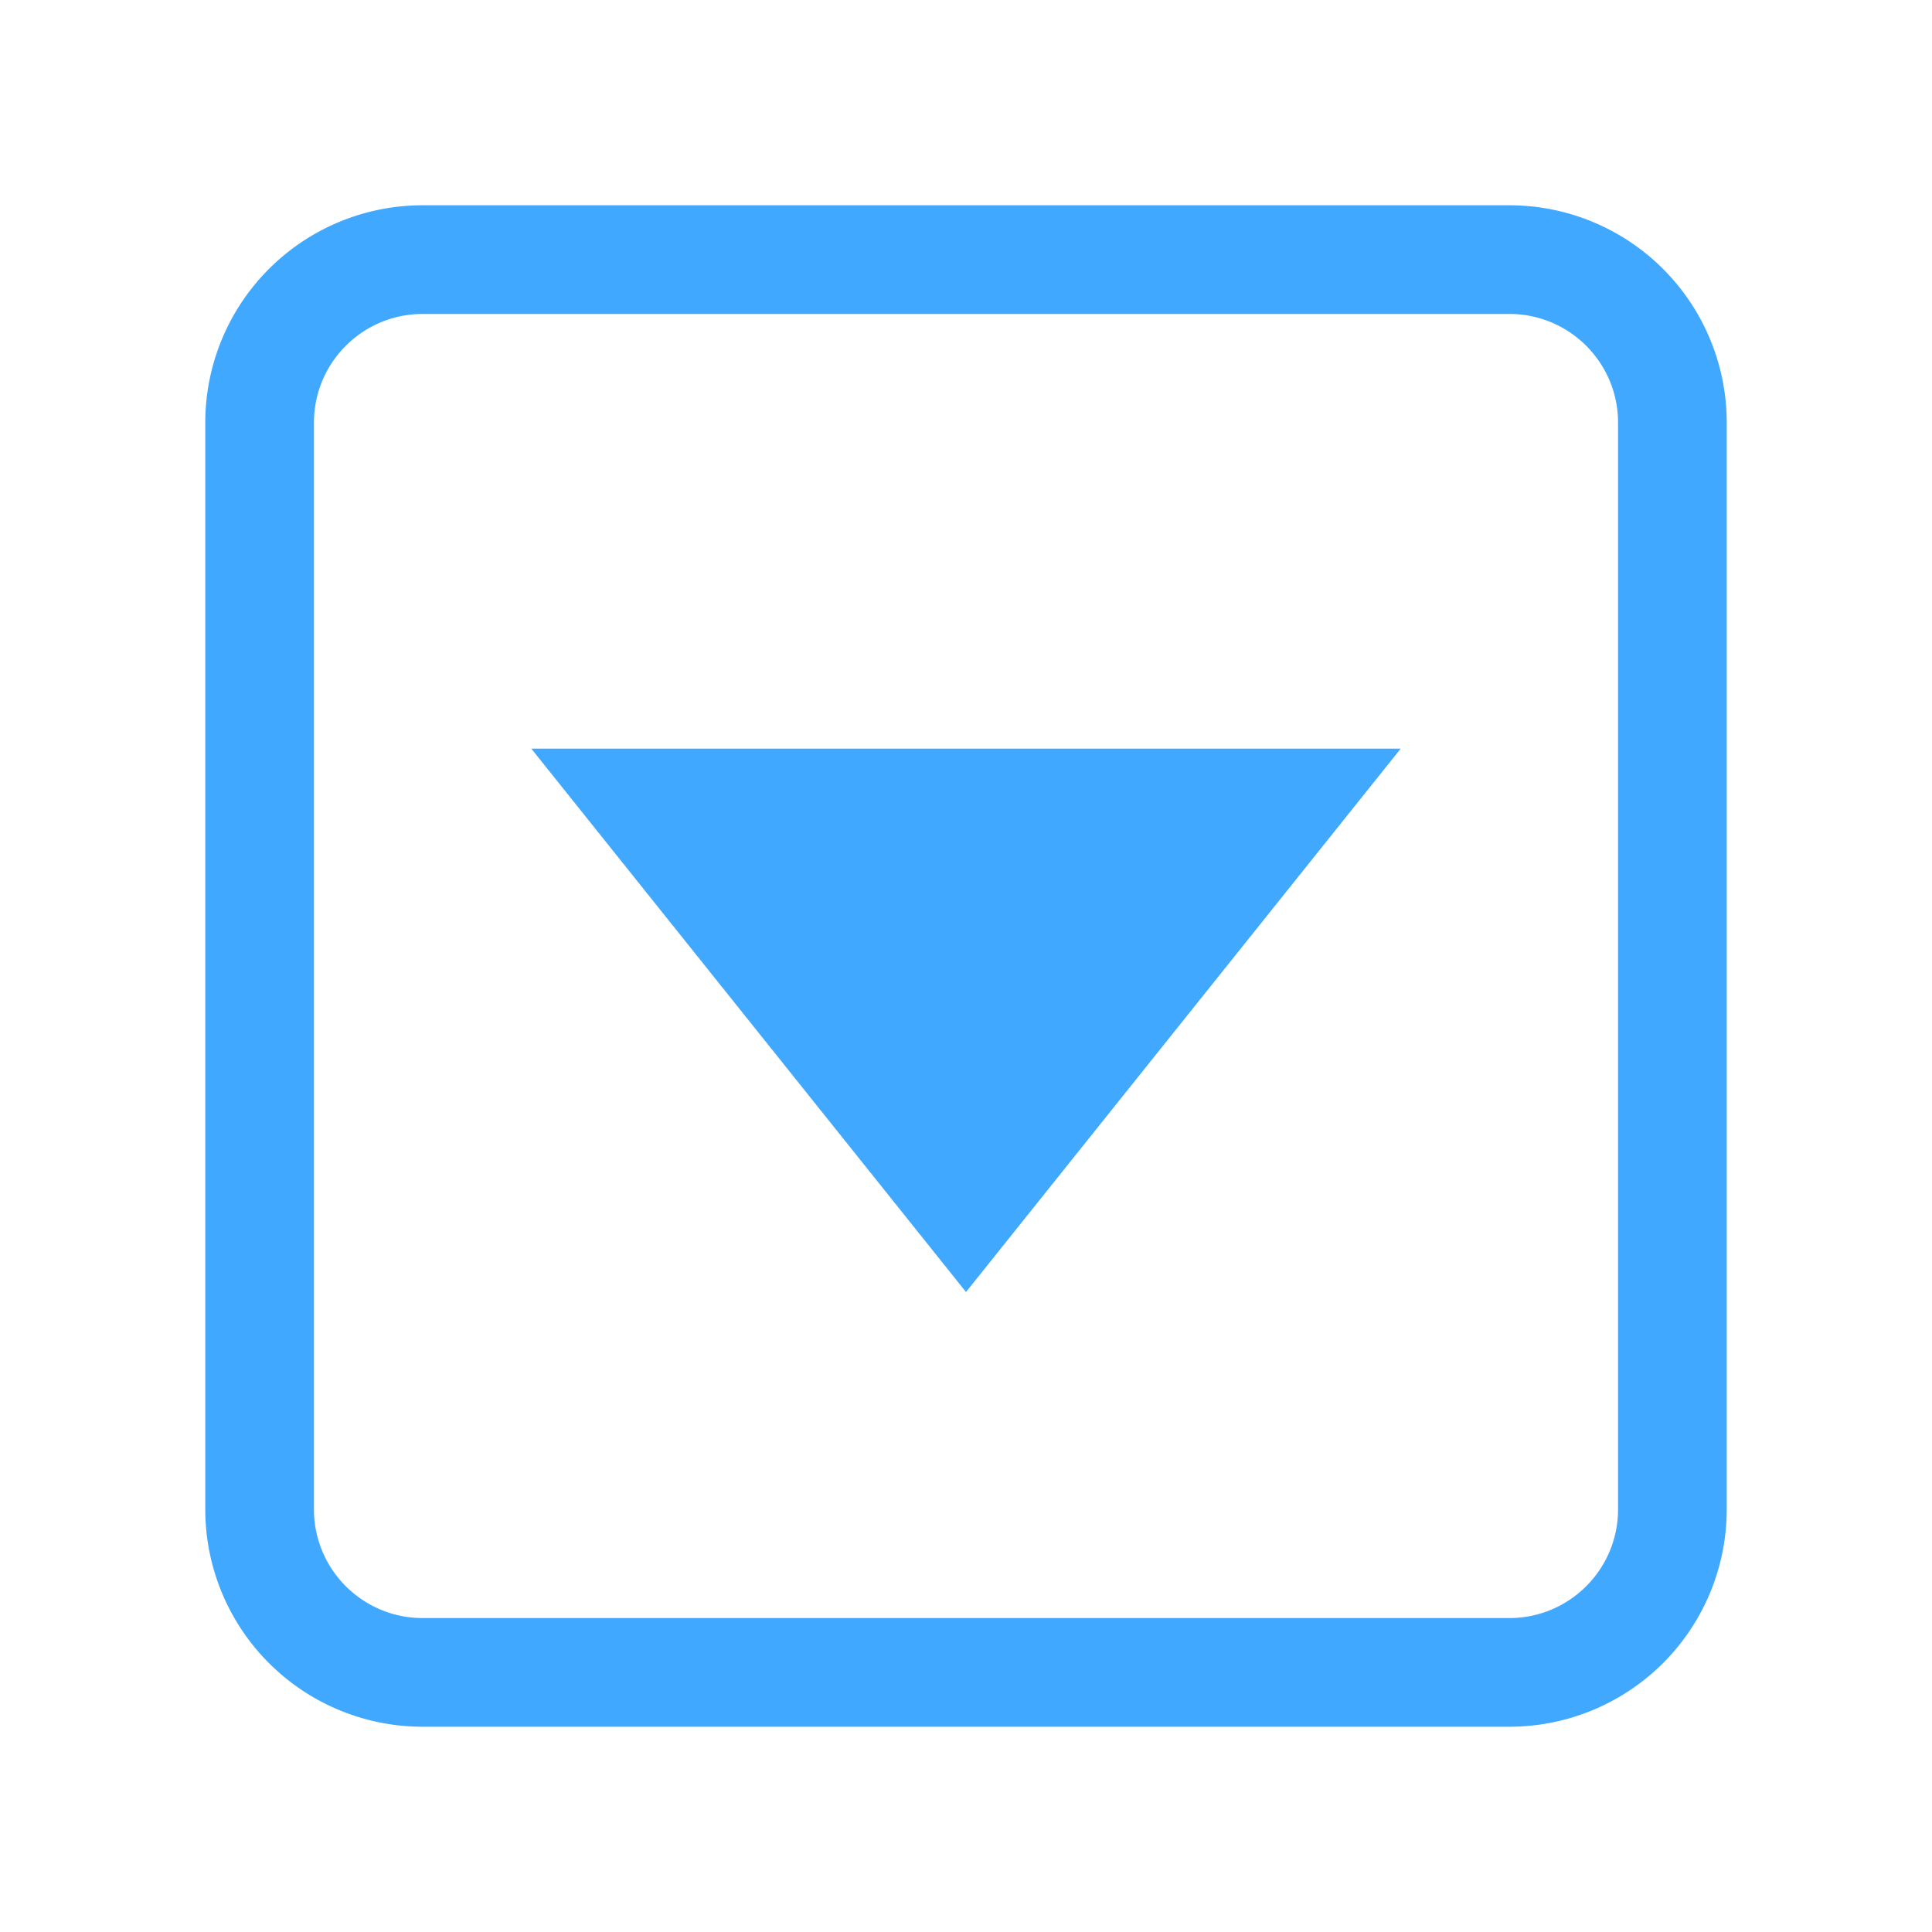 <svg width="20" height="20" xmlns="http://www.w3.org/2000/svg">
  <g fill="none" fill-rule="evenodd">
    <path fill="none" d="M0 0h20v20H0z"/>
    <path d="M4.375 3.25c-.621 0-1.125.504-1.125 1.125v11.25c0 .621.504 1.125 1.125 1.125h11.25c.621 0 1.125-.504 1.125-1.125V4.375c0-.621-.504-1.125-1.125-1.125H4.375zm0-1.125h11.25a2.25 2.25 0 012.25 2.25v11.25a2.25 2.25 0 01-2.25 2.25H4.375a2.25 2.25 0 01-2.25-2.25V4.375a2.25 2.25 0 012.25-2.25zM5.5 7.75h9L10 13.375 5.5 7.75z" fill="#40A9FF" fill-rule="nonzero"/>
  </g>
</svg>

